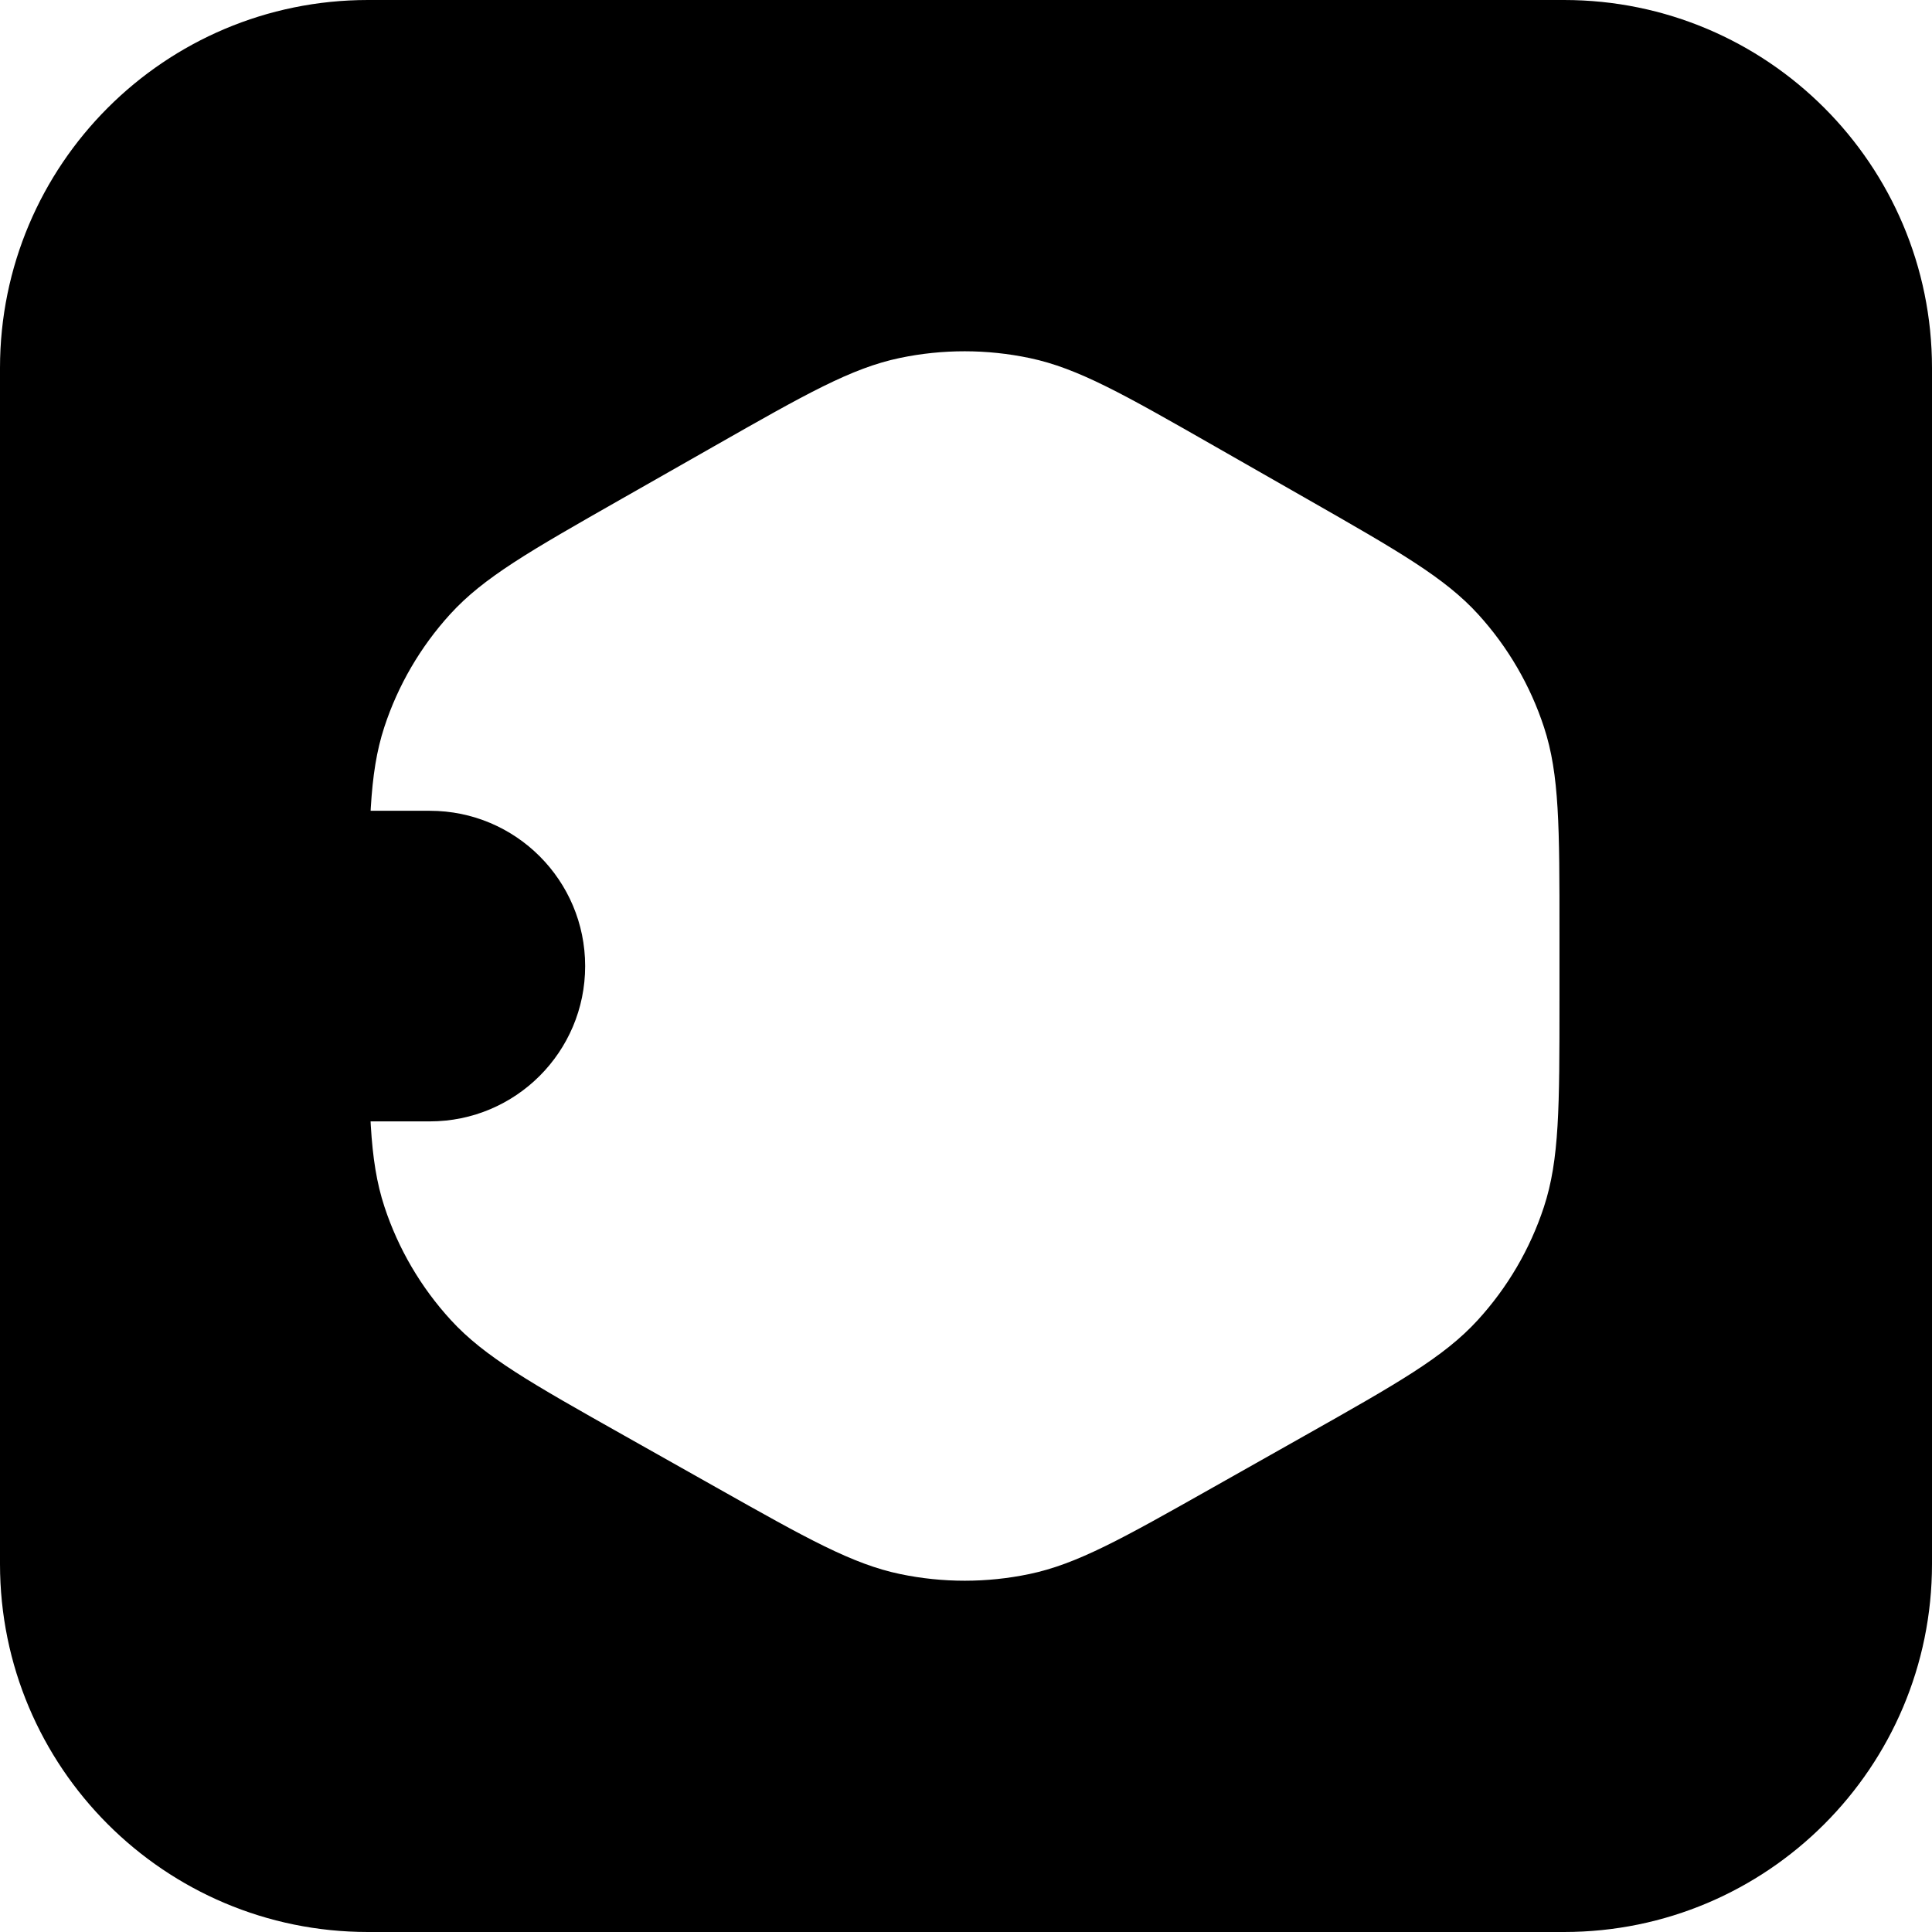 <svg width="110" height="110" viewBox="0 0 110 110" fill="none" xmlns="http://www.w3.org/2000/svg">
<path d="M24.474 46.163C29.357 46.163 33.316 50.121 33.316 55.005C33.316 59.888 29.357 63.847 24.474 63.847H5.316C0.433 63.847 -3.526 59.888 -3.526 55.005C-3.526 50.121 0.433 46.163 5.316 46.163H24.474Z" fill="currentColor"/>
<path fill-rule="evenodd" clip-rule="evenodd" d="M89.048 0C100.619 0 110 9.381 110 20.952V89.048C110 100.619 100.619 110 89.048 110H20.952C9.381 110 0 100.619 0 89.048V20.952C0 9.381 9.381 0 20.952 0H89.048ZM58.631 20.388C56.191 19.873 53.67 19.871 51.229 20.382C48.471 20.959 45.874 22.438 40.681 25.394L35.412 28.392C30.163 31.379 27.538 32.873 25.629 34.971C23.94 36.827 22.662 39.016 21.882 41.395C21 44.085 21 47.092 21 53.106V56.948C21 62.99 21 66.011 21.89 68.711C22.676 71.099 23.963 73.295 25.665 75.153C27.588 77.254 30.231 78.744 35.518 81.723L40.8 84.699C45.953 87.603 48.53 89.055 51.264 89.623C53.683 90.126 56.181 90.126 58.6 89.621C61.333 89.051 63.909 87.597 69.06 84.689L74.289 81.738C79.569 78.758 82.21 77.267 84.131 75.167C85.831 73.309 87.116 71.114 87.901 68.728C88.79 66.029 88.79 63.01 88.79 56.973V53.102C88.79 47.097 88.79 44.095 87.91 41.409C87.132 39.032 85.859 36.845 84.174 34.99C82.269 32.894 79.651 31.399 74.415 28.408L69.172 25.414C63.983 22.451 61.388 20.969 58.631 20.388Z" fill="currentColor"/>
</svg>
